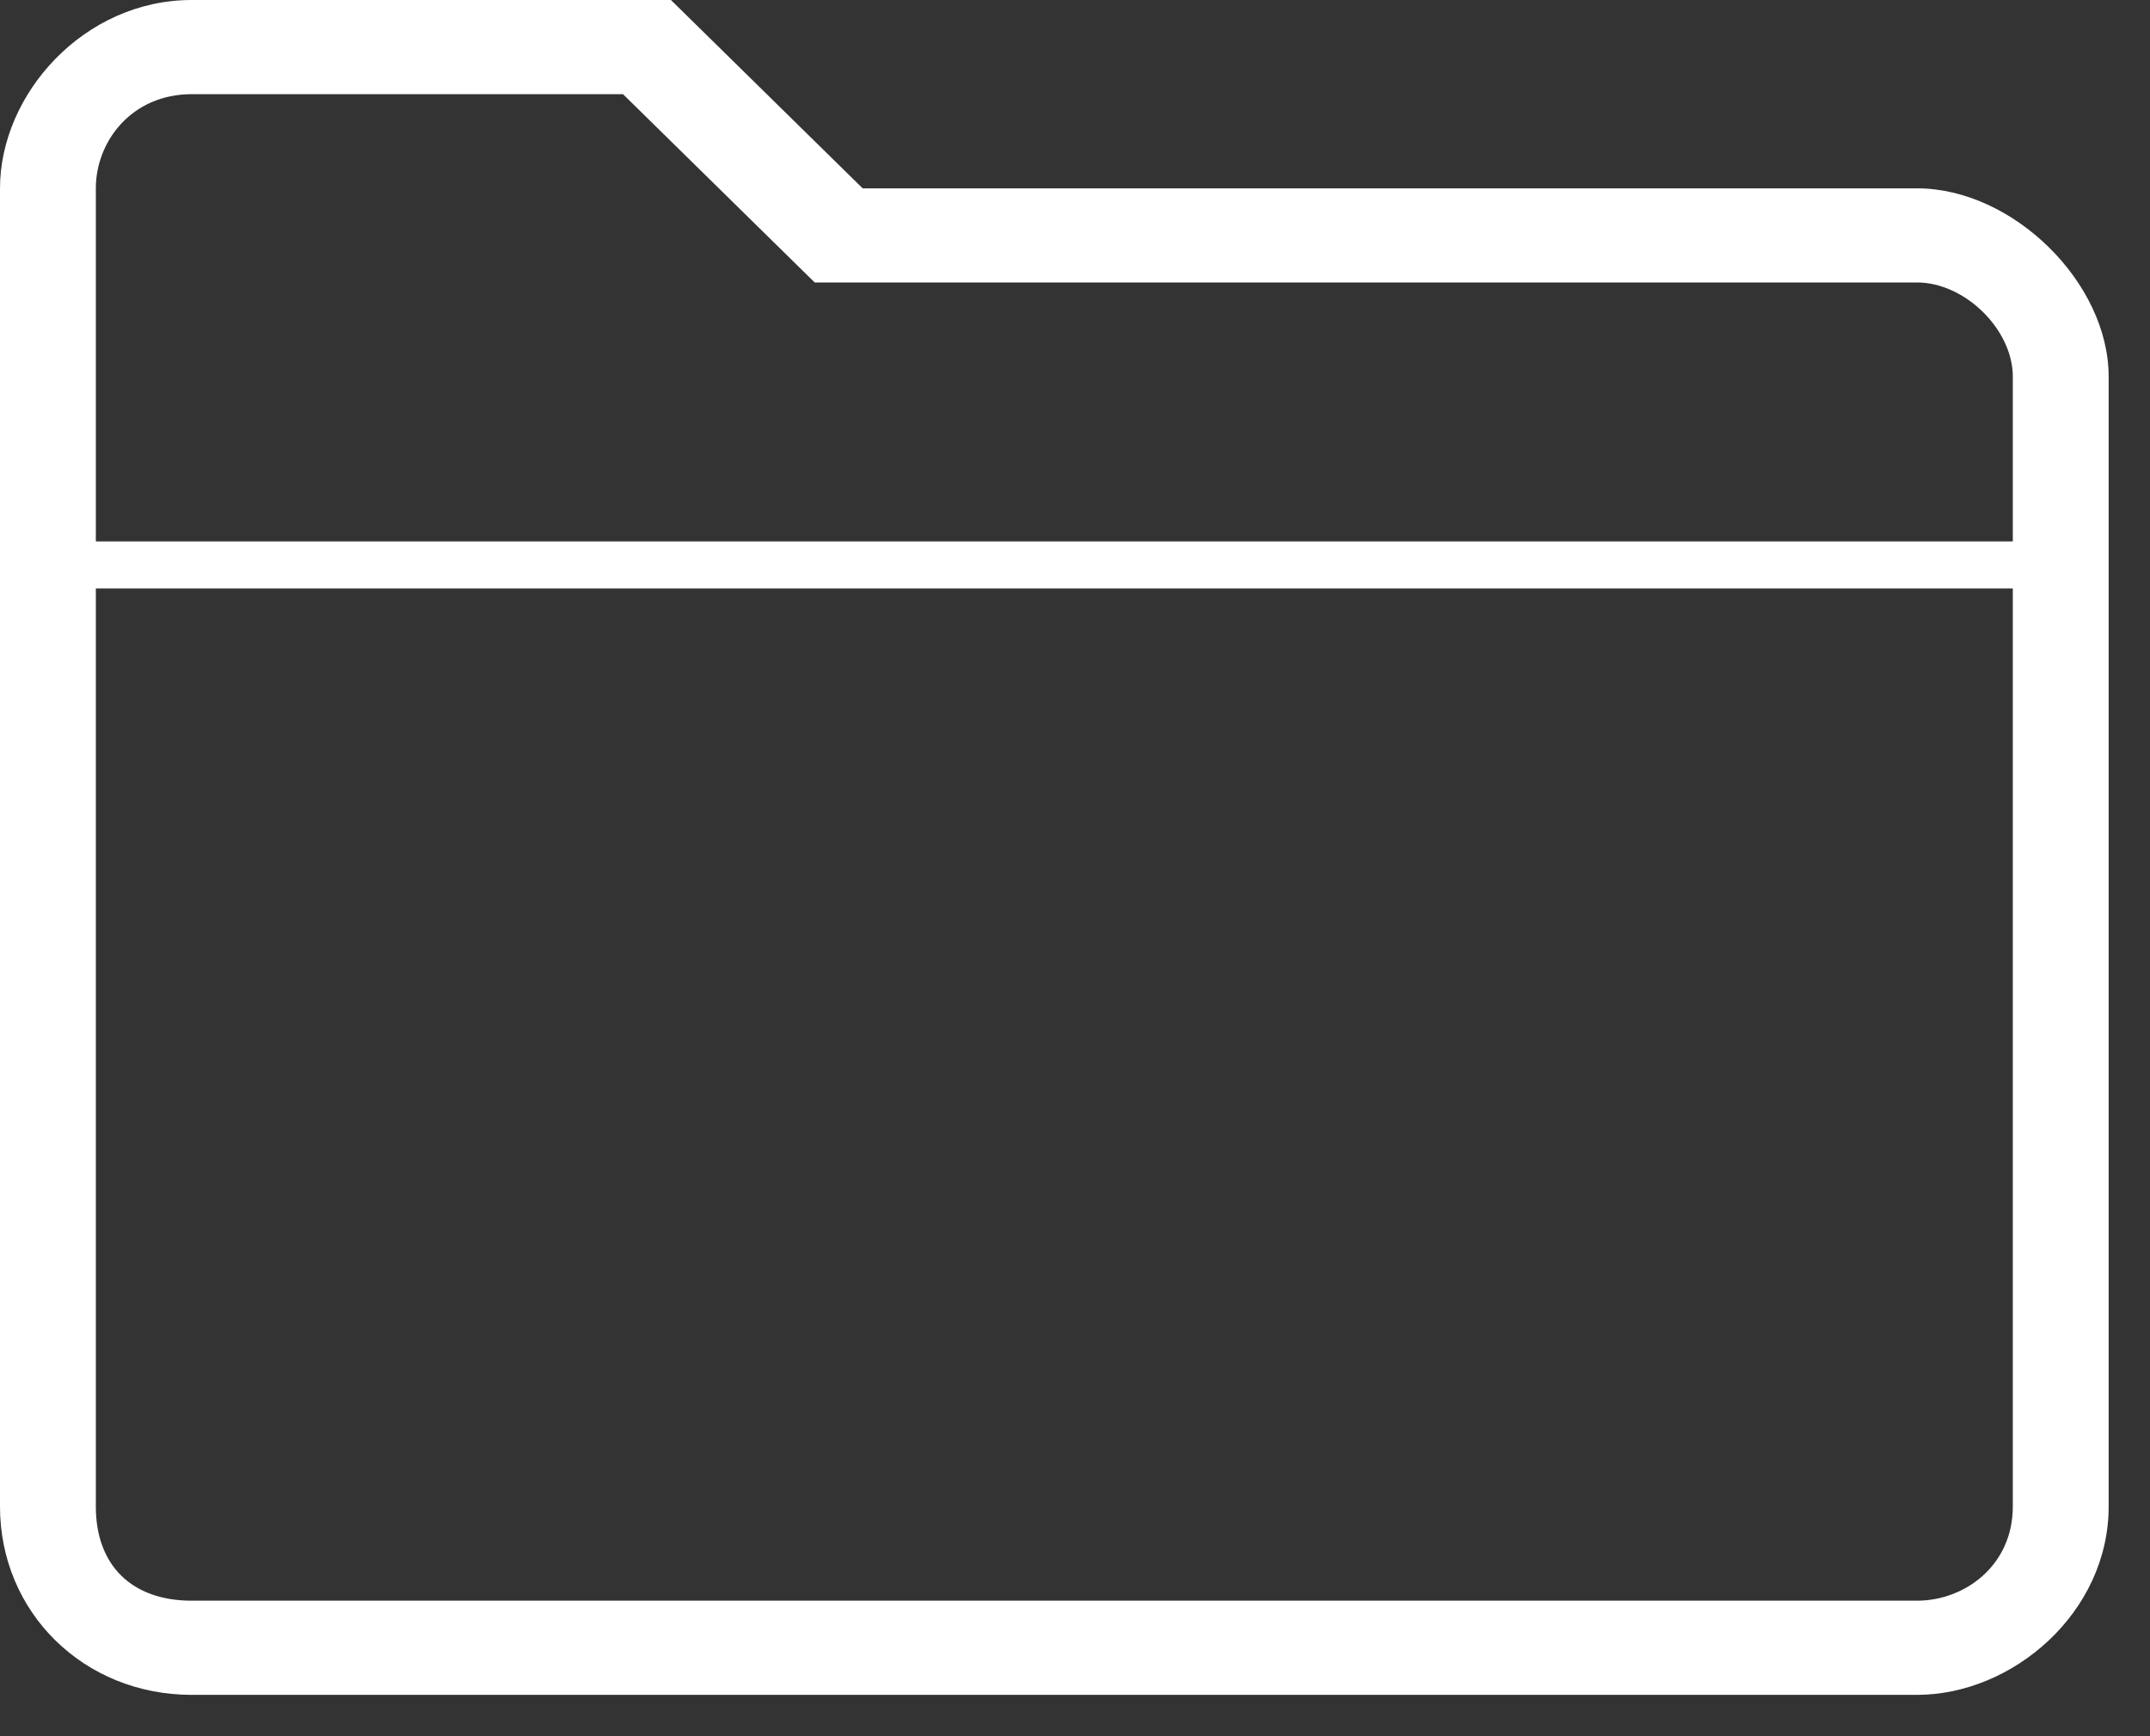 <?xml version="1.0" encoding="UTF-8" standalone="no"?>
<svg
   width="52"
   height="42"
   overflow="hidden"
   version="1.1"
   id="svg1"
   sodipodi:docname="sfs.svg"
   inkscape:version="1.3.2 (091e20e, 2023-11-25, custom)"
   xmlns:inkscape="http://www.inkscape.org/namespaces/inkscape"
   xmlns:sodipodi="http://sodipodi.sourceforge.net/DTD/sodipodi-0.dtd"
   xmlns="http://www.w3.org/2000/svg"
   xmlns:svg="http://www.w3.org/2000/svg">
  <rect width="100%" height="100%" fill="#333333" stroke="none"/>
  <sodipodi:namedview
     id="namedview1"
     pagecolor="#ffffff"
     bordercolor="#000000"
     borderopacity="0.25"
     inkscape:showpageshadow="2"
     inkscape:pageopacity="0.0"
     inkscape:pagecheckerboard="0"
     inkscape:deskcolor="#d1d1d1"
     inkscape:zoom="27.071429"
     inkscape:cx="25.986807"
     inkscape:cy="21"
     inkscape:window-width="3440"
     inkscape:window-height="1351"
     inkscape:window-x="-9"
     inkscape:window-y="-9"
     inkscape:window-maximized="1"
     inkscape:current-layer="g1" />
  <defs
     id="defs1">
    <clipPath
       id="clip0">
      <rect
         x="792"
         y="508"
         width="52"
         height="42"
         id="rect1" />
    </clipPath>
  </defs>
  <g
     clip-path="url(#clip0)"
     transform="translate(-792 -508)"
     id="g1">
    <path
       d="M838.364 512.556C812.864 512.556 812.864 512.556 812.864 512.556 808.227 508 808.227 508 808.227 508 796.636 508 796.636 508 796.636 508 794.028 508 792 510.278 792 512.556 792 544.444 792 544.444 792 544.444 792 547.007 794.028 549 796.636 549 838.364 549 838.364 549 838.364 549 840.682 549 843 547.007 843 544.444 843 517.111 843 517.111 843 517.111 843 514.833 840.682 512.556 838.364 512.556ZM840.682 544.444C840.682 545.868 839.523 546.722 838.364 546.722 796.636 546.722 796.636 546.722 796.636 546.722 795.188 546.722 794.318 545.868 794.318 544.444 794.318 522.236 794.318 522.236 794.318 522.236 840.682 522.236 840.682 522.236 840.682 522.236L840.682 544.444ZM840.682 521.097C794.318 521.097 794.318 521.097 794.318 521.097 794.318 512.556 794.318 512.556 794.318 512.556 794.318 511.417 795.188 510.278 796.636 510.278 807.068 510.278 807.068 510.278 807.068 510.278 811.125 514.264 811.125 514.264 811.125 514.264 811.705 514.833 811.705 514.833 811.705 514.833 838.364 514.833 838.364 514.833 838.364 514.833 839.523 514.833 840.682 515.972 840.682 517.111L840.682 521.097Z"
       fill="#484848"
       fill-rule="evenodd"
       id="path1"
       style="fill:#ffffff;fill-opacity:1" />
  </g>
</svg>
